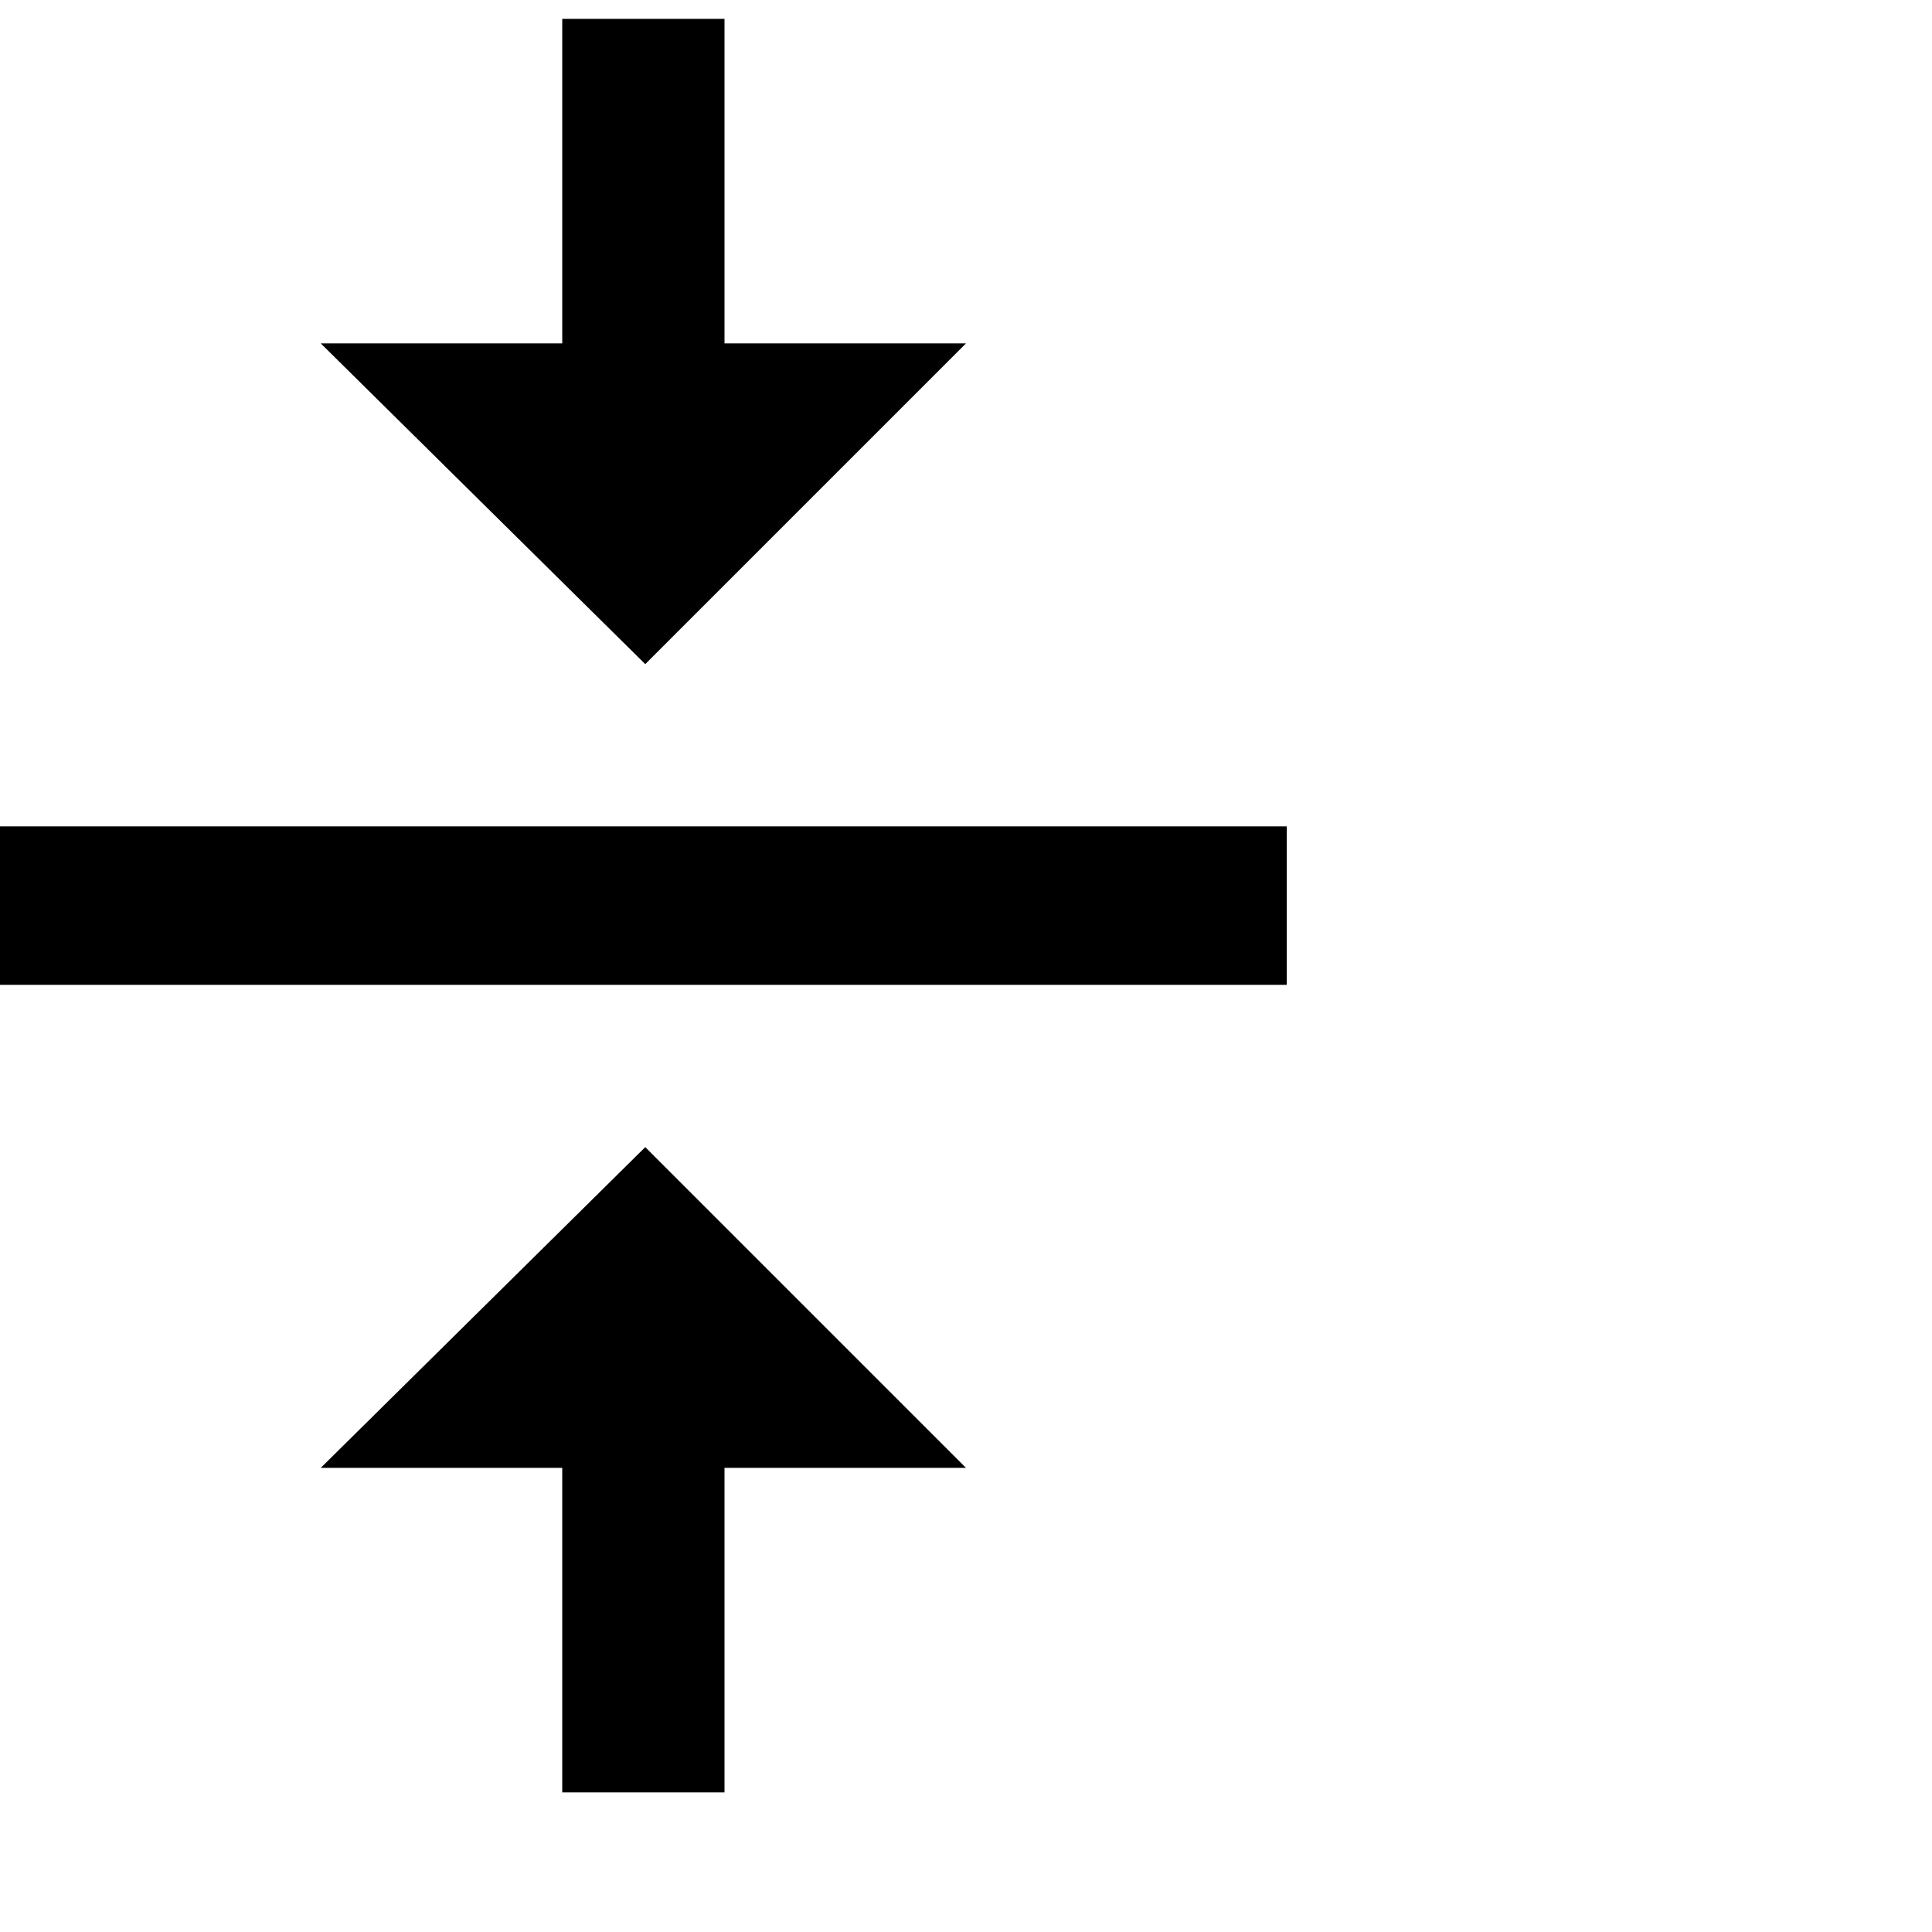 <svg xmlns="http://www.w3.org/2000/svg" version="1.1" viewBox="0 0 512 512" fill="currentColor"><path fill="currentColor" d="m85 389l86-85l85 85h-64v86h-43v-86zM256 91l-85 85l-86-85h64V5h43v86zM0 219h341v42H0z"/></svg>